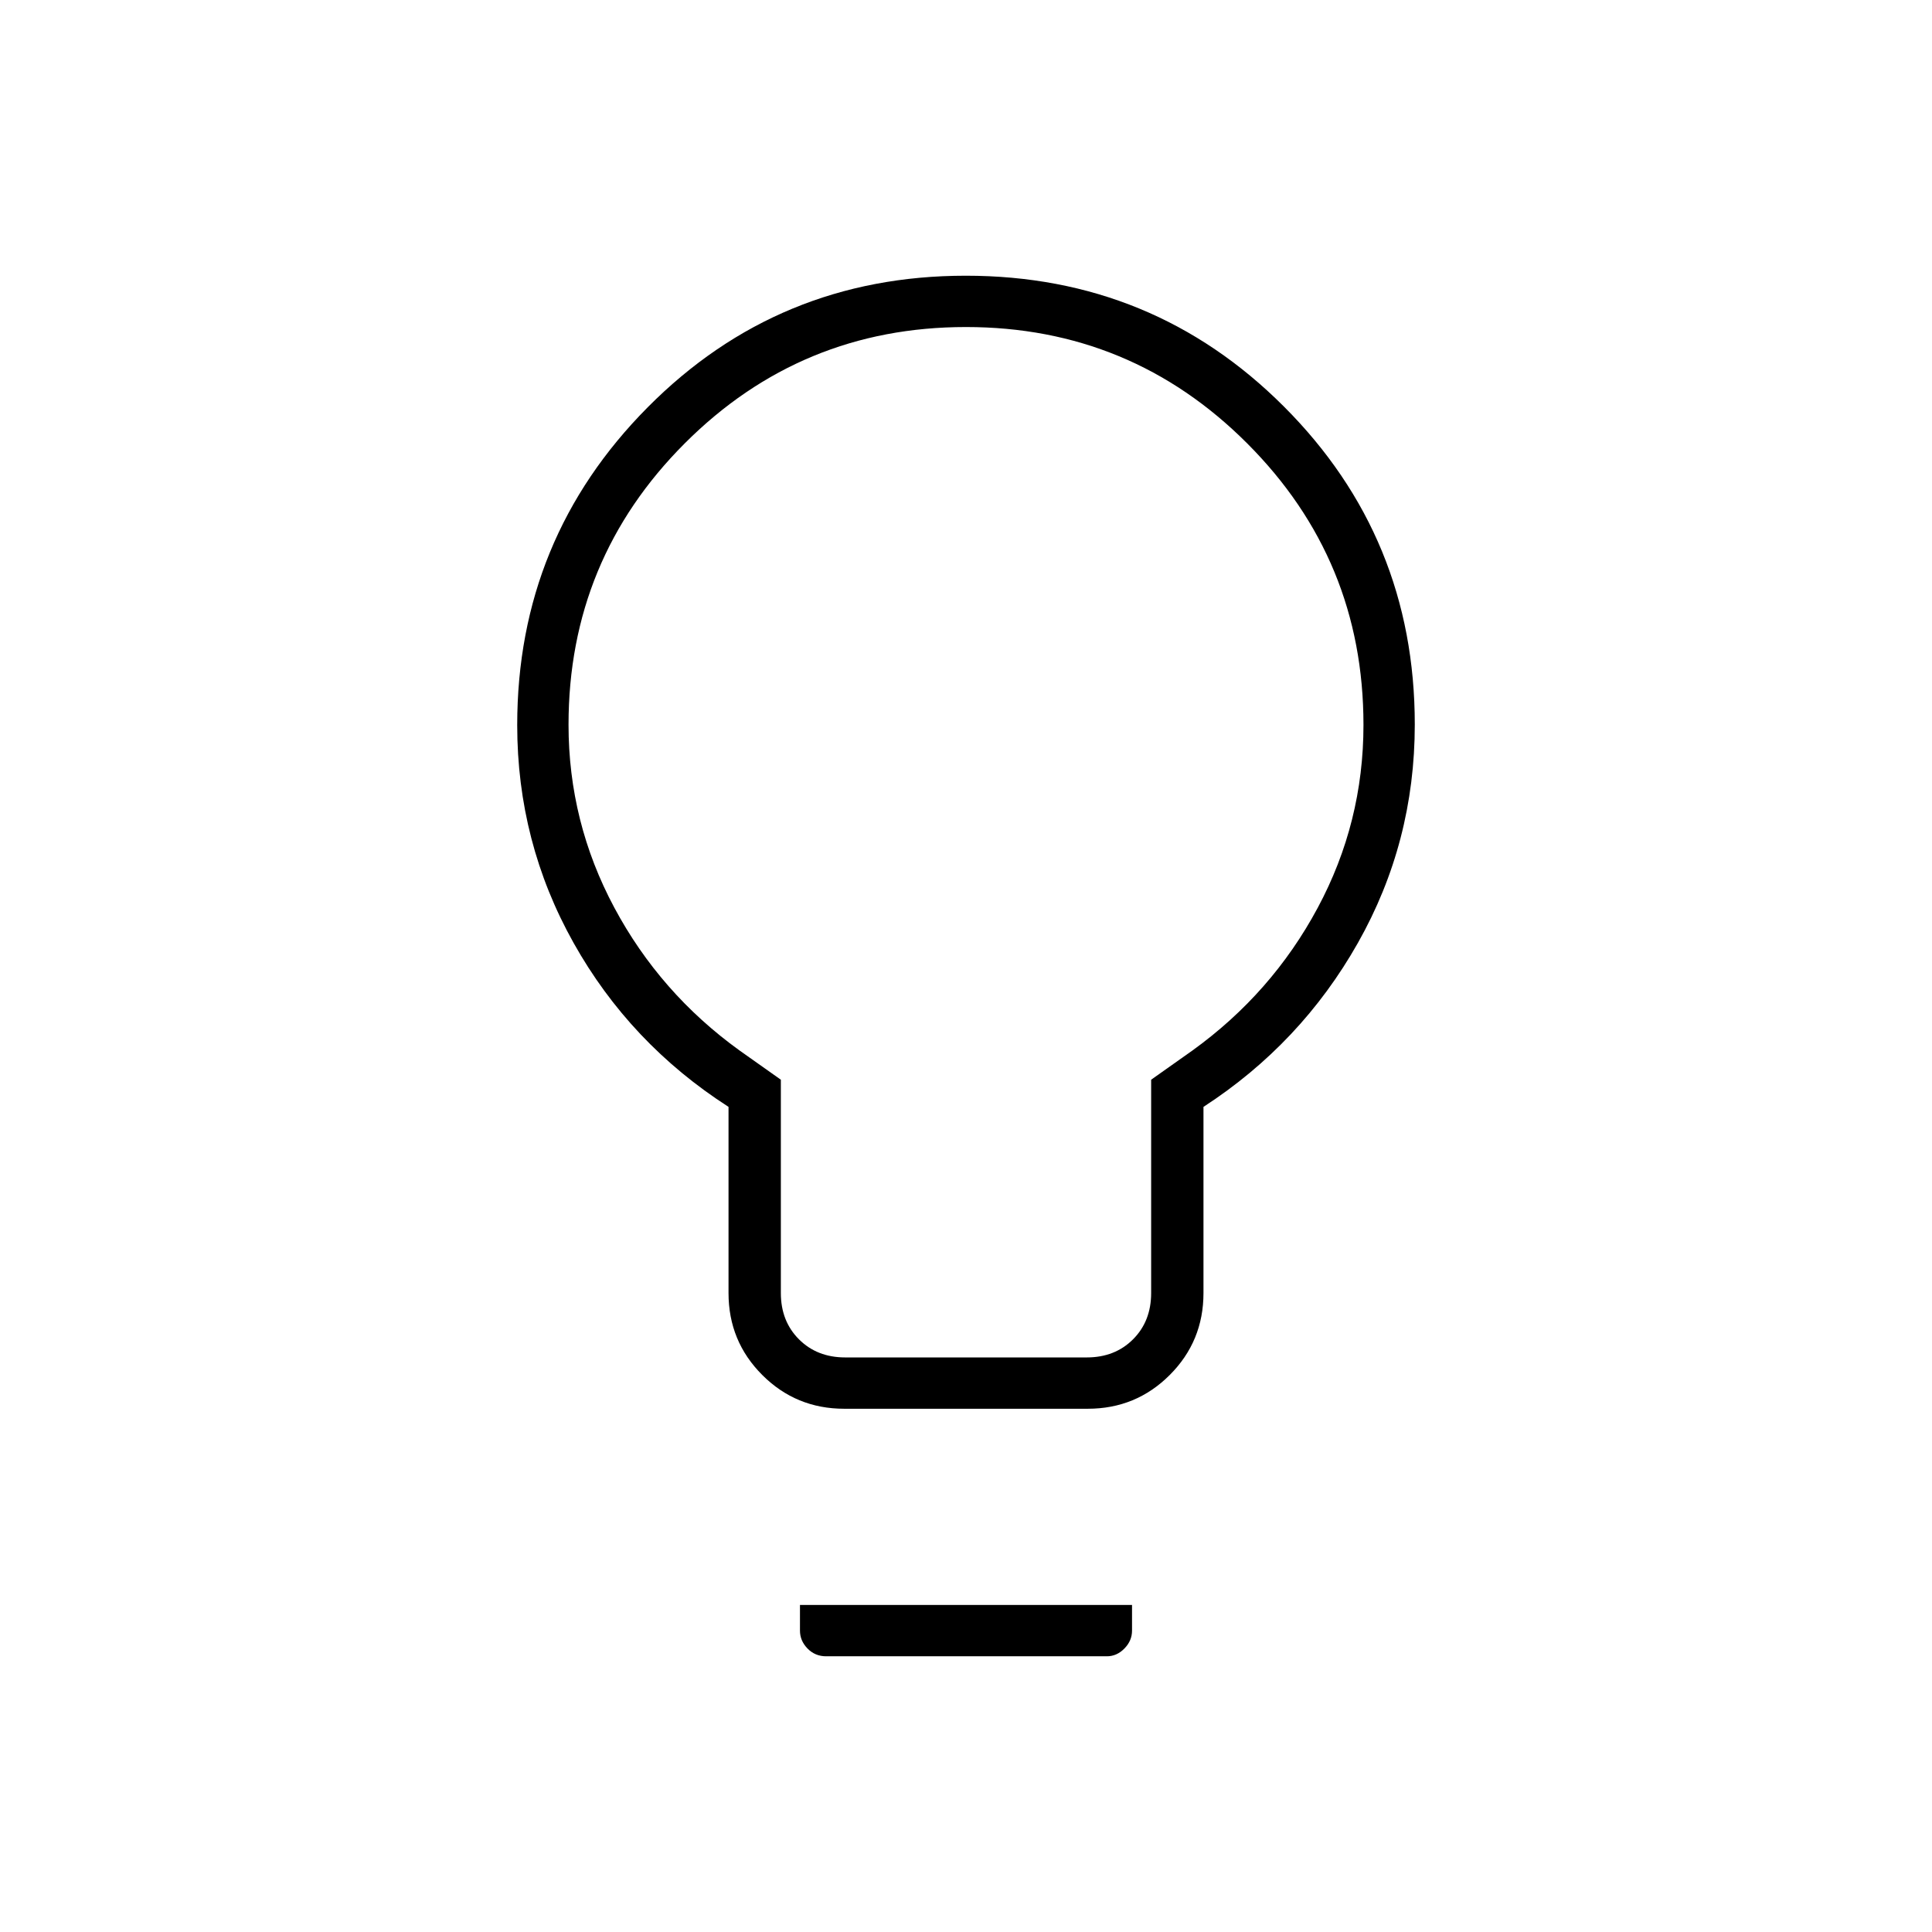 <svg xmlns="http://www.w3.org/2000/svg" height="24" viewBox="0 -960 960 960" width="24"><path d="M419.5-260q-23.97 0-40.73-16.77Q362-293.53 362-317.5V-410q-49-31.5-77-81.5t-28-108.19q0-92.62 64.88-157.97 64.87-65.34 158-65.34Q573-823 638-757.96q65 65.05 65 157.96 0 58.5-28.25 108.5T598-410v92.5q0 23.97-16.77 40.73Q564.47-260 540.5-260h-121Zm.5-25.5h120q14 0 23-9t9-23v-106l20.55-14.54q39.45-28.46 62.2-70.85 22.75-42.39 22.75-90.93 0-82.04-57.78-139.86-57.77-57.82-139.75-57.82-81.97 0-139.72 57.8-57.75 57.79-57.75 139.79 0 48.41 22.75 90.91t62.2 70.96L388-423.5v106q0 14 9 23t23 9ZM410.5-137q-5.5 0-9.25-3.86t-3.75-8.89v-12.75h165v12.75q0 5.03-3.79 8.89Q554.92-137 550-137H410.5ZM480-600Z"/></svg>